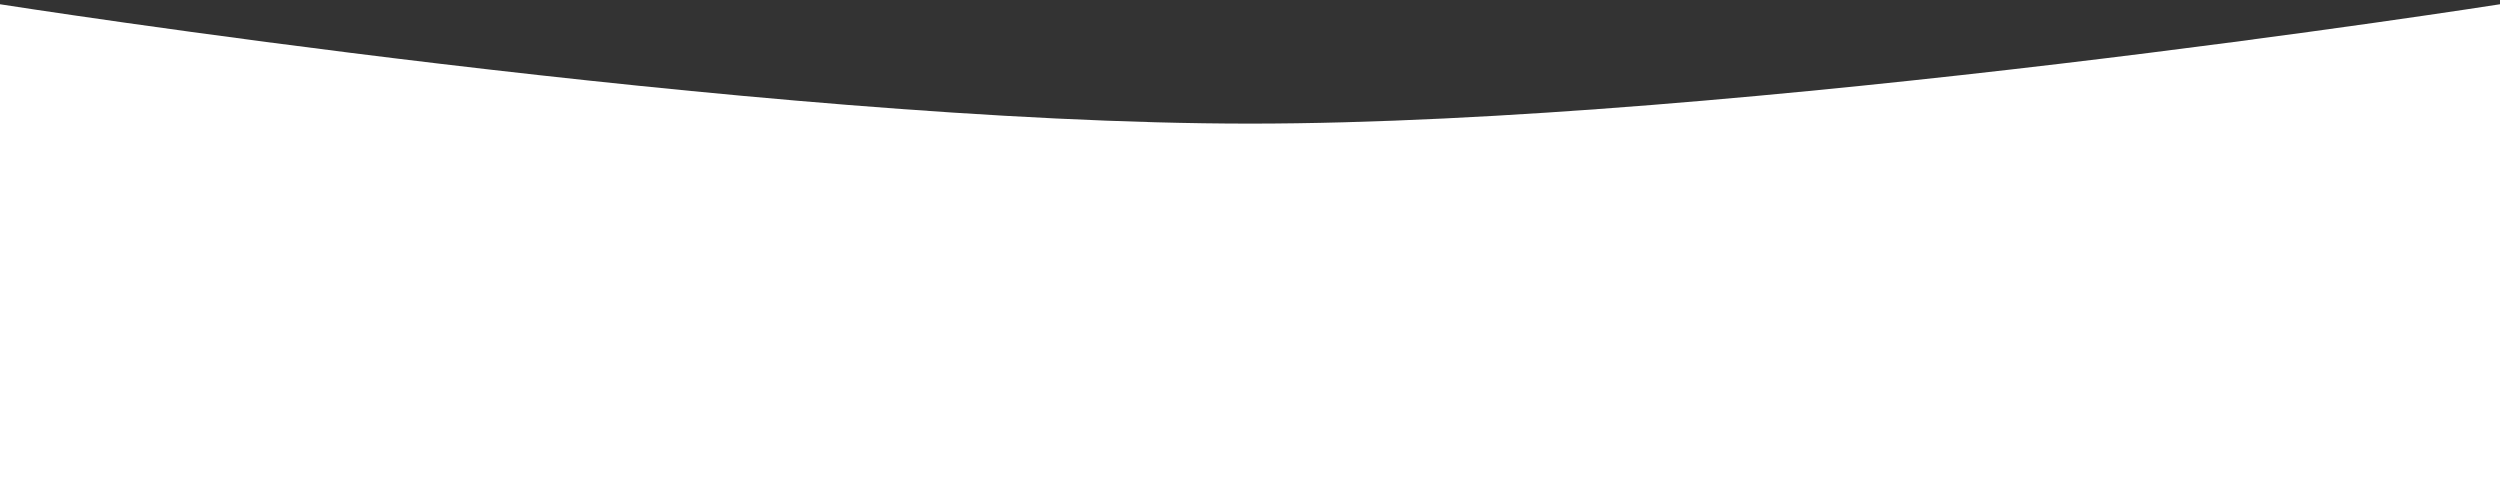 <svg width="375" height="74" viewBox="0 0 375 74" fill="none" xmlns="http://www.w3.org/2000/svg">
<rect x="0" y="0" width="375" height="74" fill="#333333" stroke="none"/>
<path d="M0 0.638C0 0.638 114.085 18.542 187.5 18.542C260.915 18.542 375 0.638 375 0.638V74H0V0.638Z" fill="white"/>
</svg>
